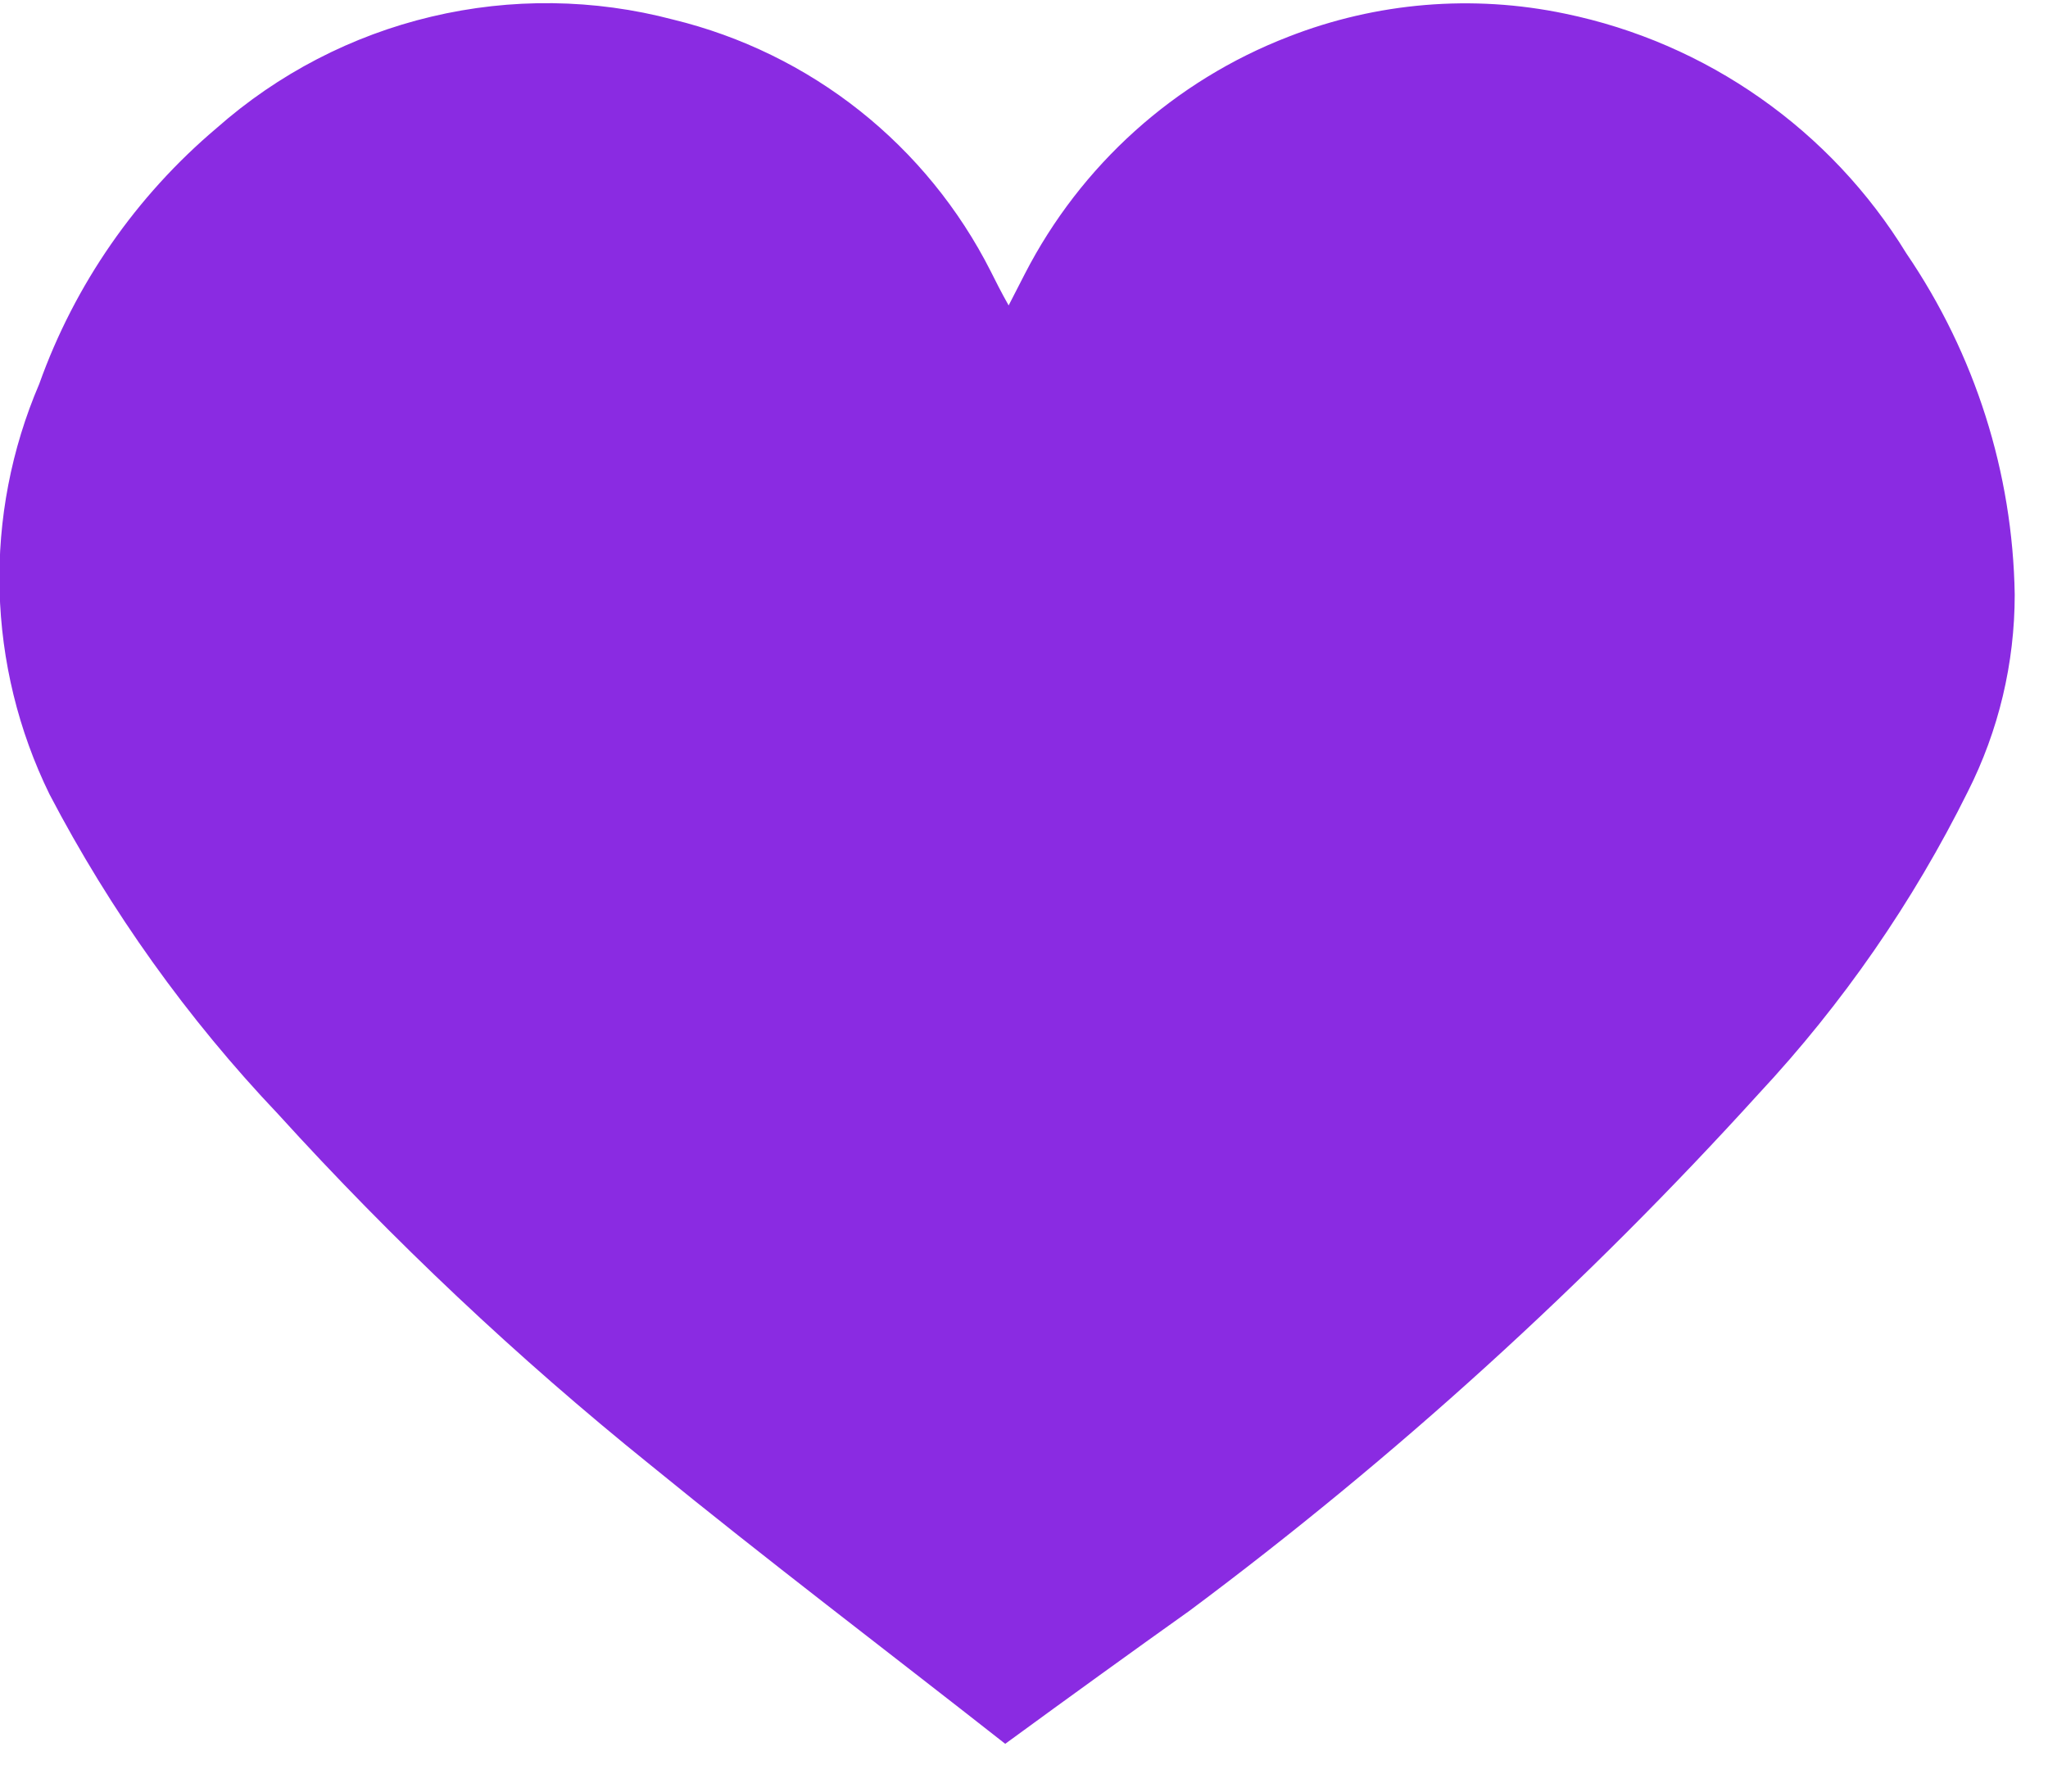 <svg width="24" height="21" viewBox="0 0 24 21" fill="none" xmlns="http://www.w3.org/2000/svg">
<g clip-path="url(#clip0_1193_9592)">
<path d="M11.78 20.44C10.38 19.34 8.98 18.28 7.62 17.17C6.062 15.915 4.605 14.541 3.26 13.06C2.197 11.941 1.295 10.678 0.58 9.31C0.215 8.564 0.016 7.748 -0.005 6.918C-0.026 6.088 0.133 5.263 0.46 4.5C0.876 3.334 1.594 2.299 2.54 1.5C3.259 0.865 4.123 0.416 5.056 0.195C5.989 -0.027 6.963 -0.015 7.89 0.23C8.687 0.424 9.432 0.788 10.074 1.297C10.716 1.806 11.24 2.449 11.61 3.18C11.67 3.3 11.73 3.42 11.82 3.58L12.01 3.21C12.665 1.936 13.764 0.946 15.1 0.43C16.131 0.027 17.257 -0.067 18.34 0.16C19.164 0.33 19.943 0.667 20.631 1.151C21.319 1.634 21.901 2.253 22.34 2.97C23.145 4.151 23.587 5.541 23.61 6.97C23.61 7.773 23.422 8.564 23.06 9.28C22.419 10.572 21.594 11.765 20.61 12.82C18.587 15.05 16.354 17.08 13.94 18.88C13.28 19.35 12.56 19.87 11.78 20.44Z" fill="#8A2BE2"/>
</g>
<defs>
<clipPath id="clip0_1193_9592">
<rect width="23.65" height="20.44" fill="white"/>
</clipPath>
</defs>
</svg>
